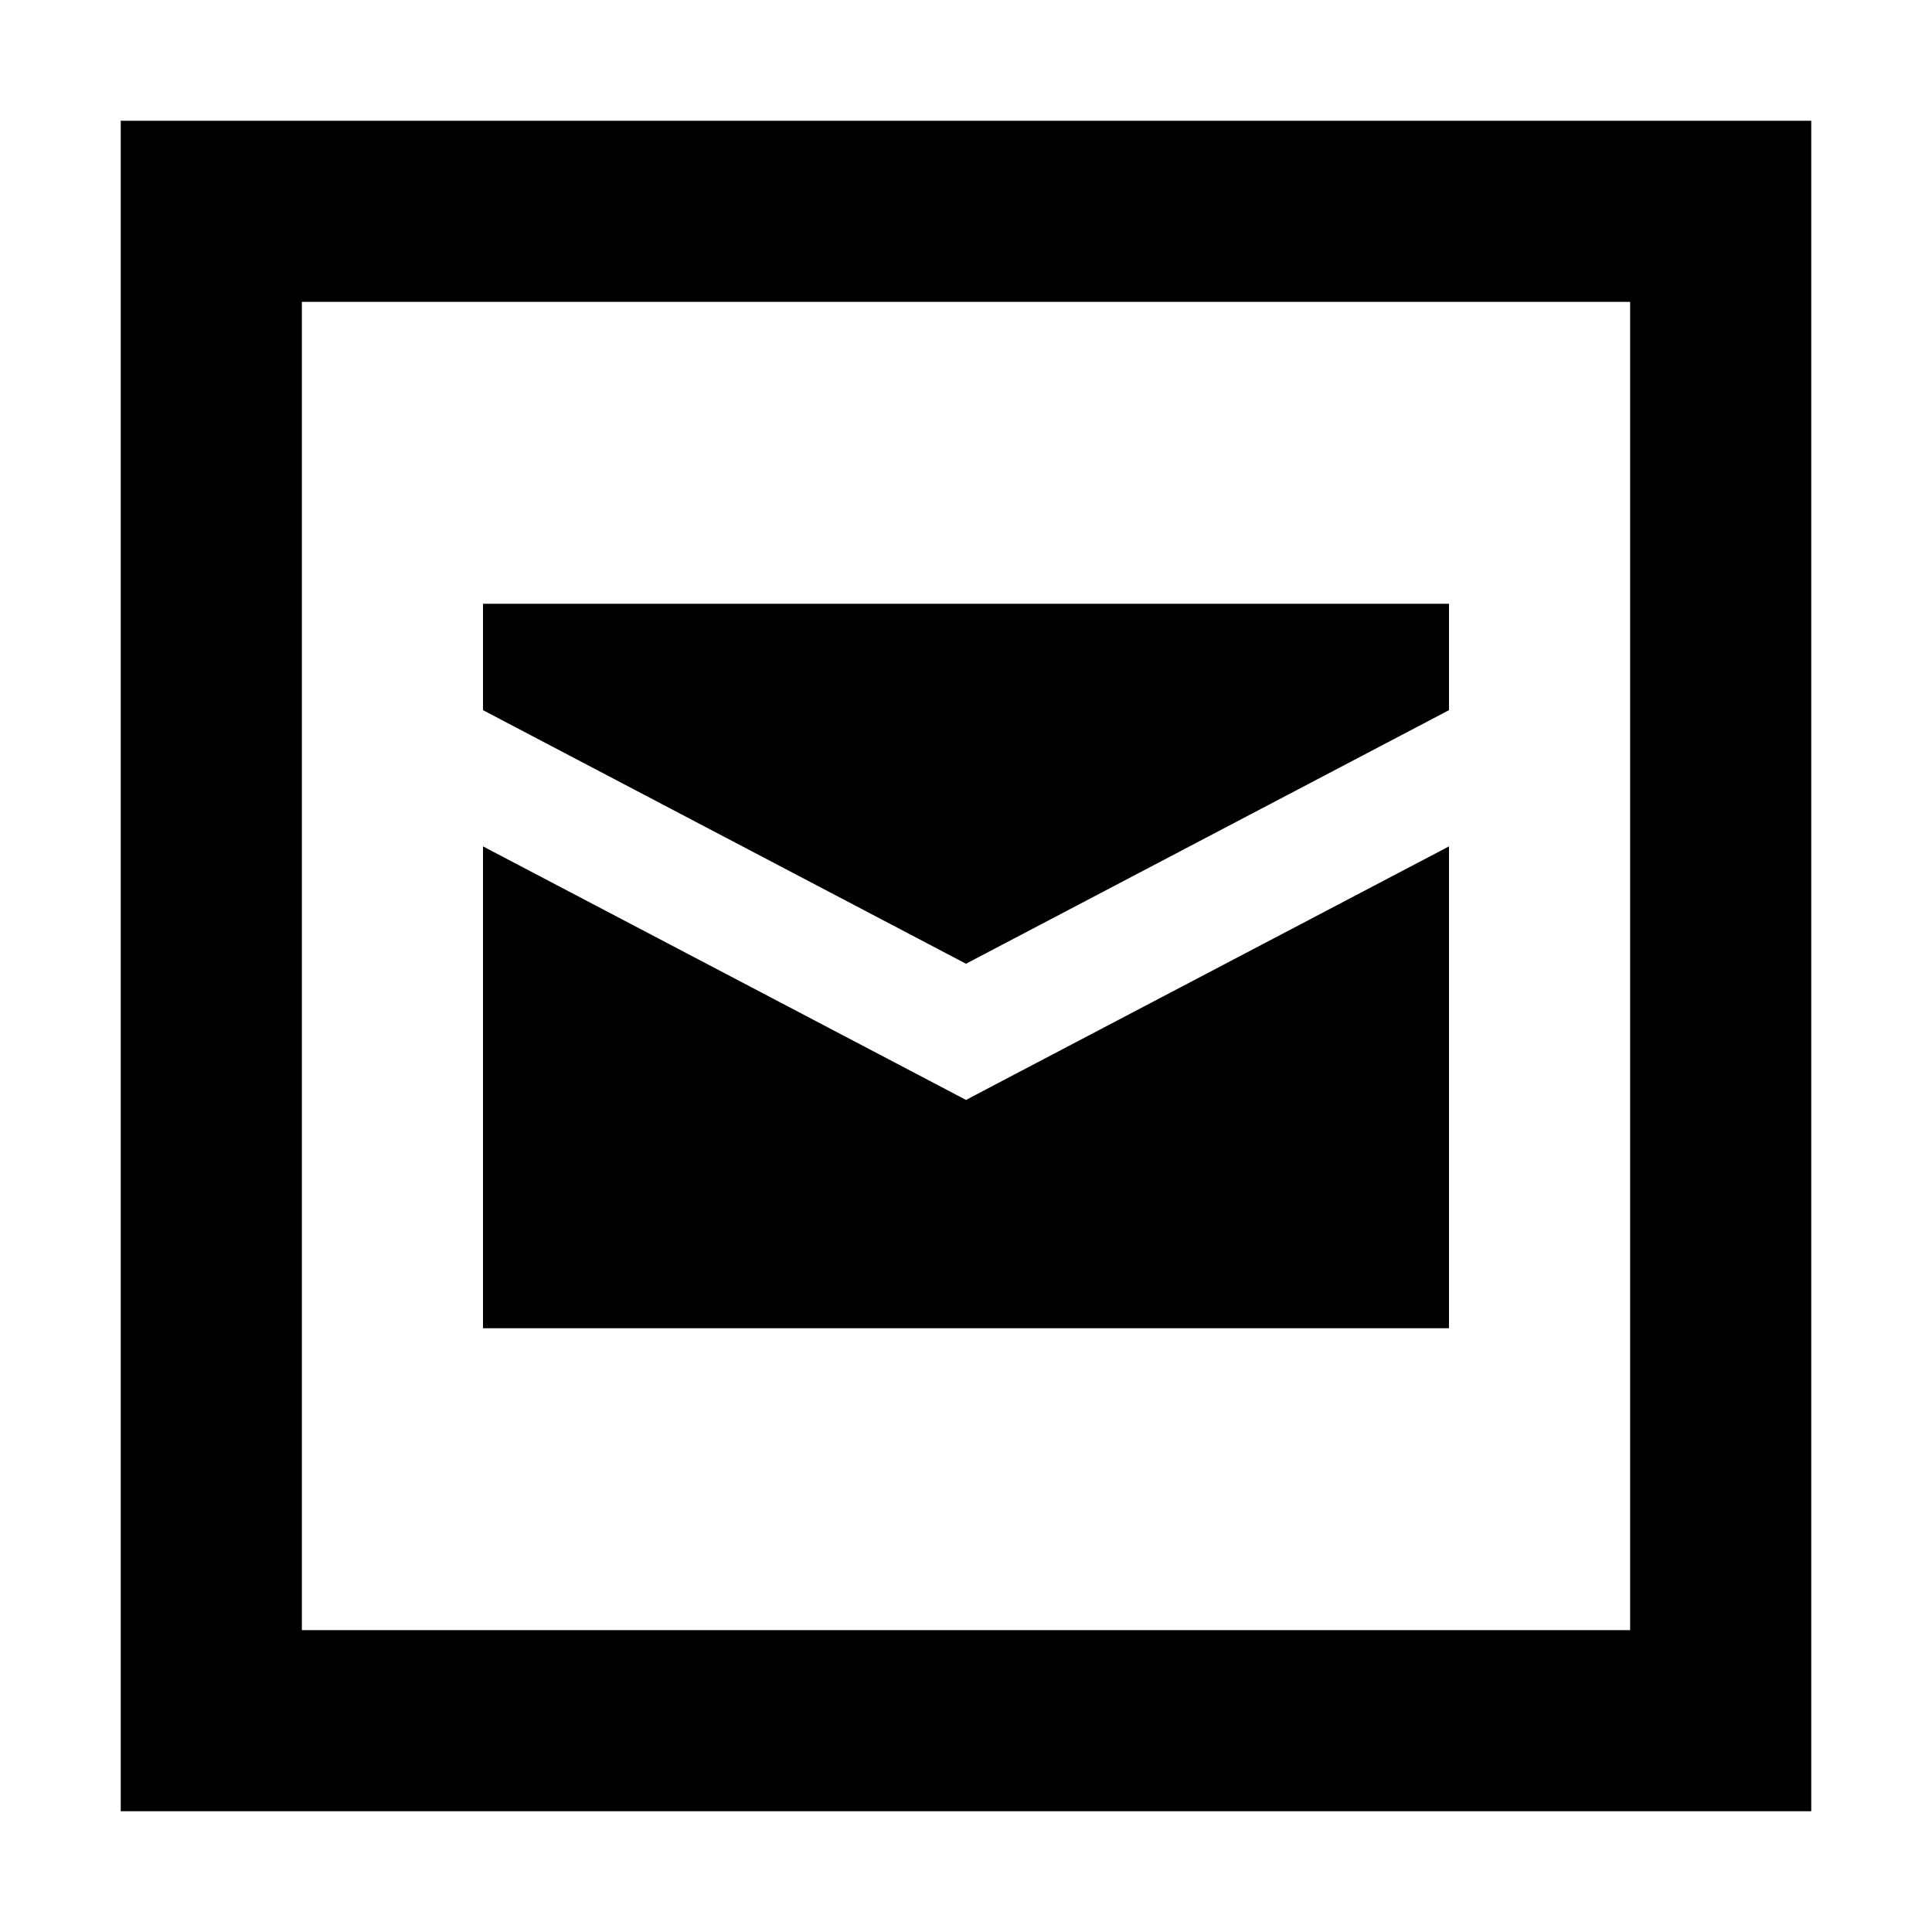 <svg xmlns="http://www.w3.org/2000/svg" width="24" height="24" viewBox="0 0 448 512">
    <path d="M48 80l0 352 352 0 0-352L48 80zM0 32l48 0 352 0 48 0 0 48 0 352 0 48-48 0L48 480 0 480l0-48L0 80 0 32zM96 160l256 0 0 28.2L224 255.4 96 188.2 96 160zM231.4 287.6L352 224.3 352 352 96 352l0-127.7 120.6 63.3 7.4 3.9 7.4-3.9z"/>
</svg>